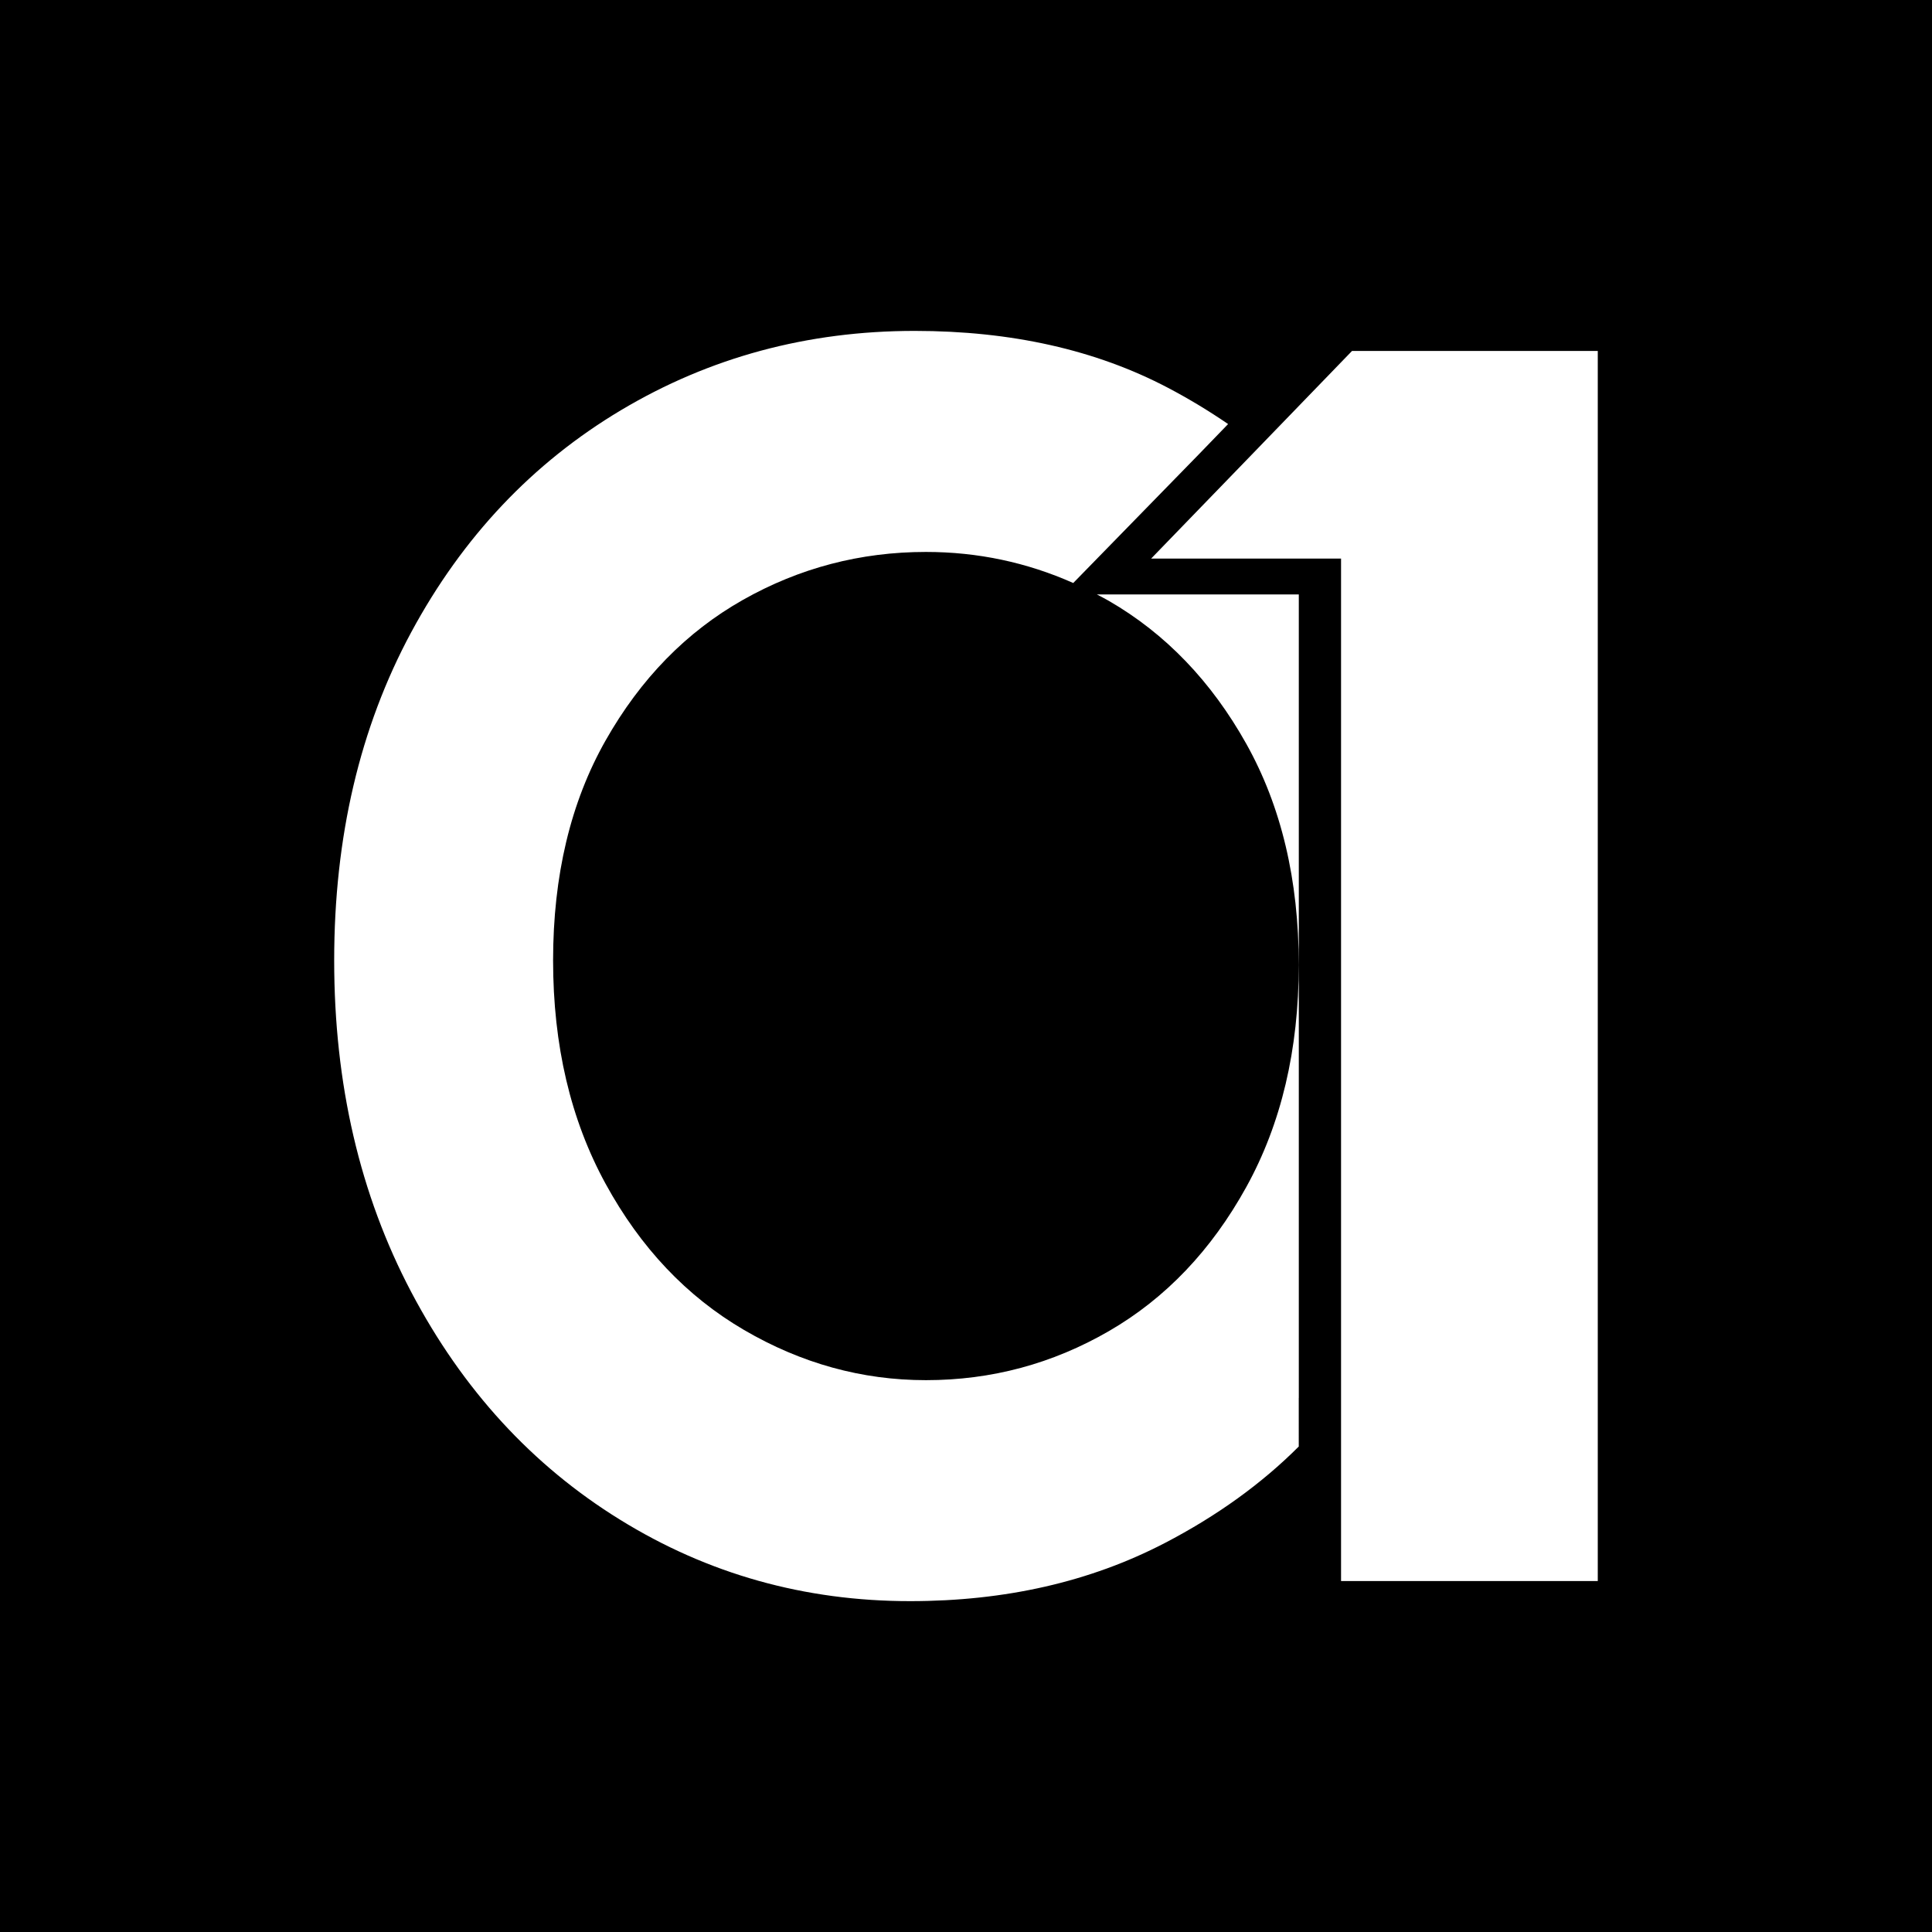 <?xml version="1.0" encoding="utf-8"?>
<!-- Generator: Adobe Illustrator 24.3.0, SVG Export Plug-In . SVG Version: 6.00 Build 0)  -->
<svg version="1.1" id="Layer_1" xmlns="http://www.w3.org/2000/svg" xmlns:xlink="http://www.w3.org/1999/xlink" x="0px" y="0px"
	 viewBox="0 0 401.11 401.11" style="enable-background:new 0 0 401.11 401.11;" xml:space="preserve">
<style type="text/css">
	.st0{fill:#26658C;}
	.st1{fill:#A8DEE8;}
	.st2{fill:#FFFFFF;}
	.st3{fill:#0088CE;}
	.st4{fill:#00ABB9;}
	.st5{fill:#002F65;}
	.st6{fill:#EFF0F0;}
	.st7{fill:#0F6DBF;}
</style>
<rect width="402.28" height="402.28"/>
<g>
	<g>
		<path class="st2" d="M269.65,290.24V123.41h-11.26h-30.67c0.85,0.45,1.7,0.88,2.53,1.36c11.74,6.8,21.24,16.69,28.5,29.66
			c7.26,12.98,10.89,28.27,10.89,45.89s-3.64,32.99-10.89,46.12c-7.26,13.14-16.76,23.1-28.5,29.9c-11.75,6.8-24.41,10.2-38.01,10.2
			c-13.29,0-25.89-3.48-37.78-10.43c-11.9-6.95-21.48-17.07-28.74-30.36c-7.26-13.28-10.89-28.74-10.89-46.35
			s3.63-32.83,10.89-45.65c7.26-12.82,16.76-22.55,28.51-29.2c11.74-6.64,24.41-9.96,38.01-9.96c10.78,0,20.96,2.18,30.58,6.45
			l25.97-26.61l6.18-6.39c-3.9-2.67-8.04-5.19-12.47-7.52c-14.99-7.88-32.52-11.82-52.61-11.82c-22.25,0-42.57,5.49-60.95,16.45
			c-18.38,10.97-32.91,26.35-43.57,46.12c-10.66,19.78-15.99,42.49-15.99,68.13c0,25.65,5.33,48.59,15.99,68.83
			c10.66,20.24,25.1,36,43.34,47.27c18.22,11.28,38.31,16.92,60.25,16.92c19.77,0,37.38-4.02,52.84-12.05
			c10.91-5.67,20.16-12.37,27.84-20.05V290.24z"/>
	</g>
	<polygon class="st2" points="280.7,72.86 259.85,94.42 238.99,115.97 278.42,115.97 278.42,290.24 278.42,328.25 331.72,328.25 
		331.72,72.86 	"/>
</g>
</svg>
